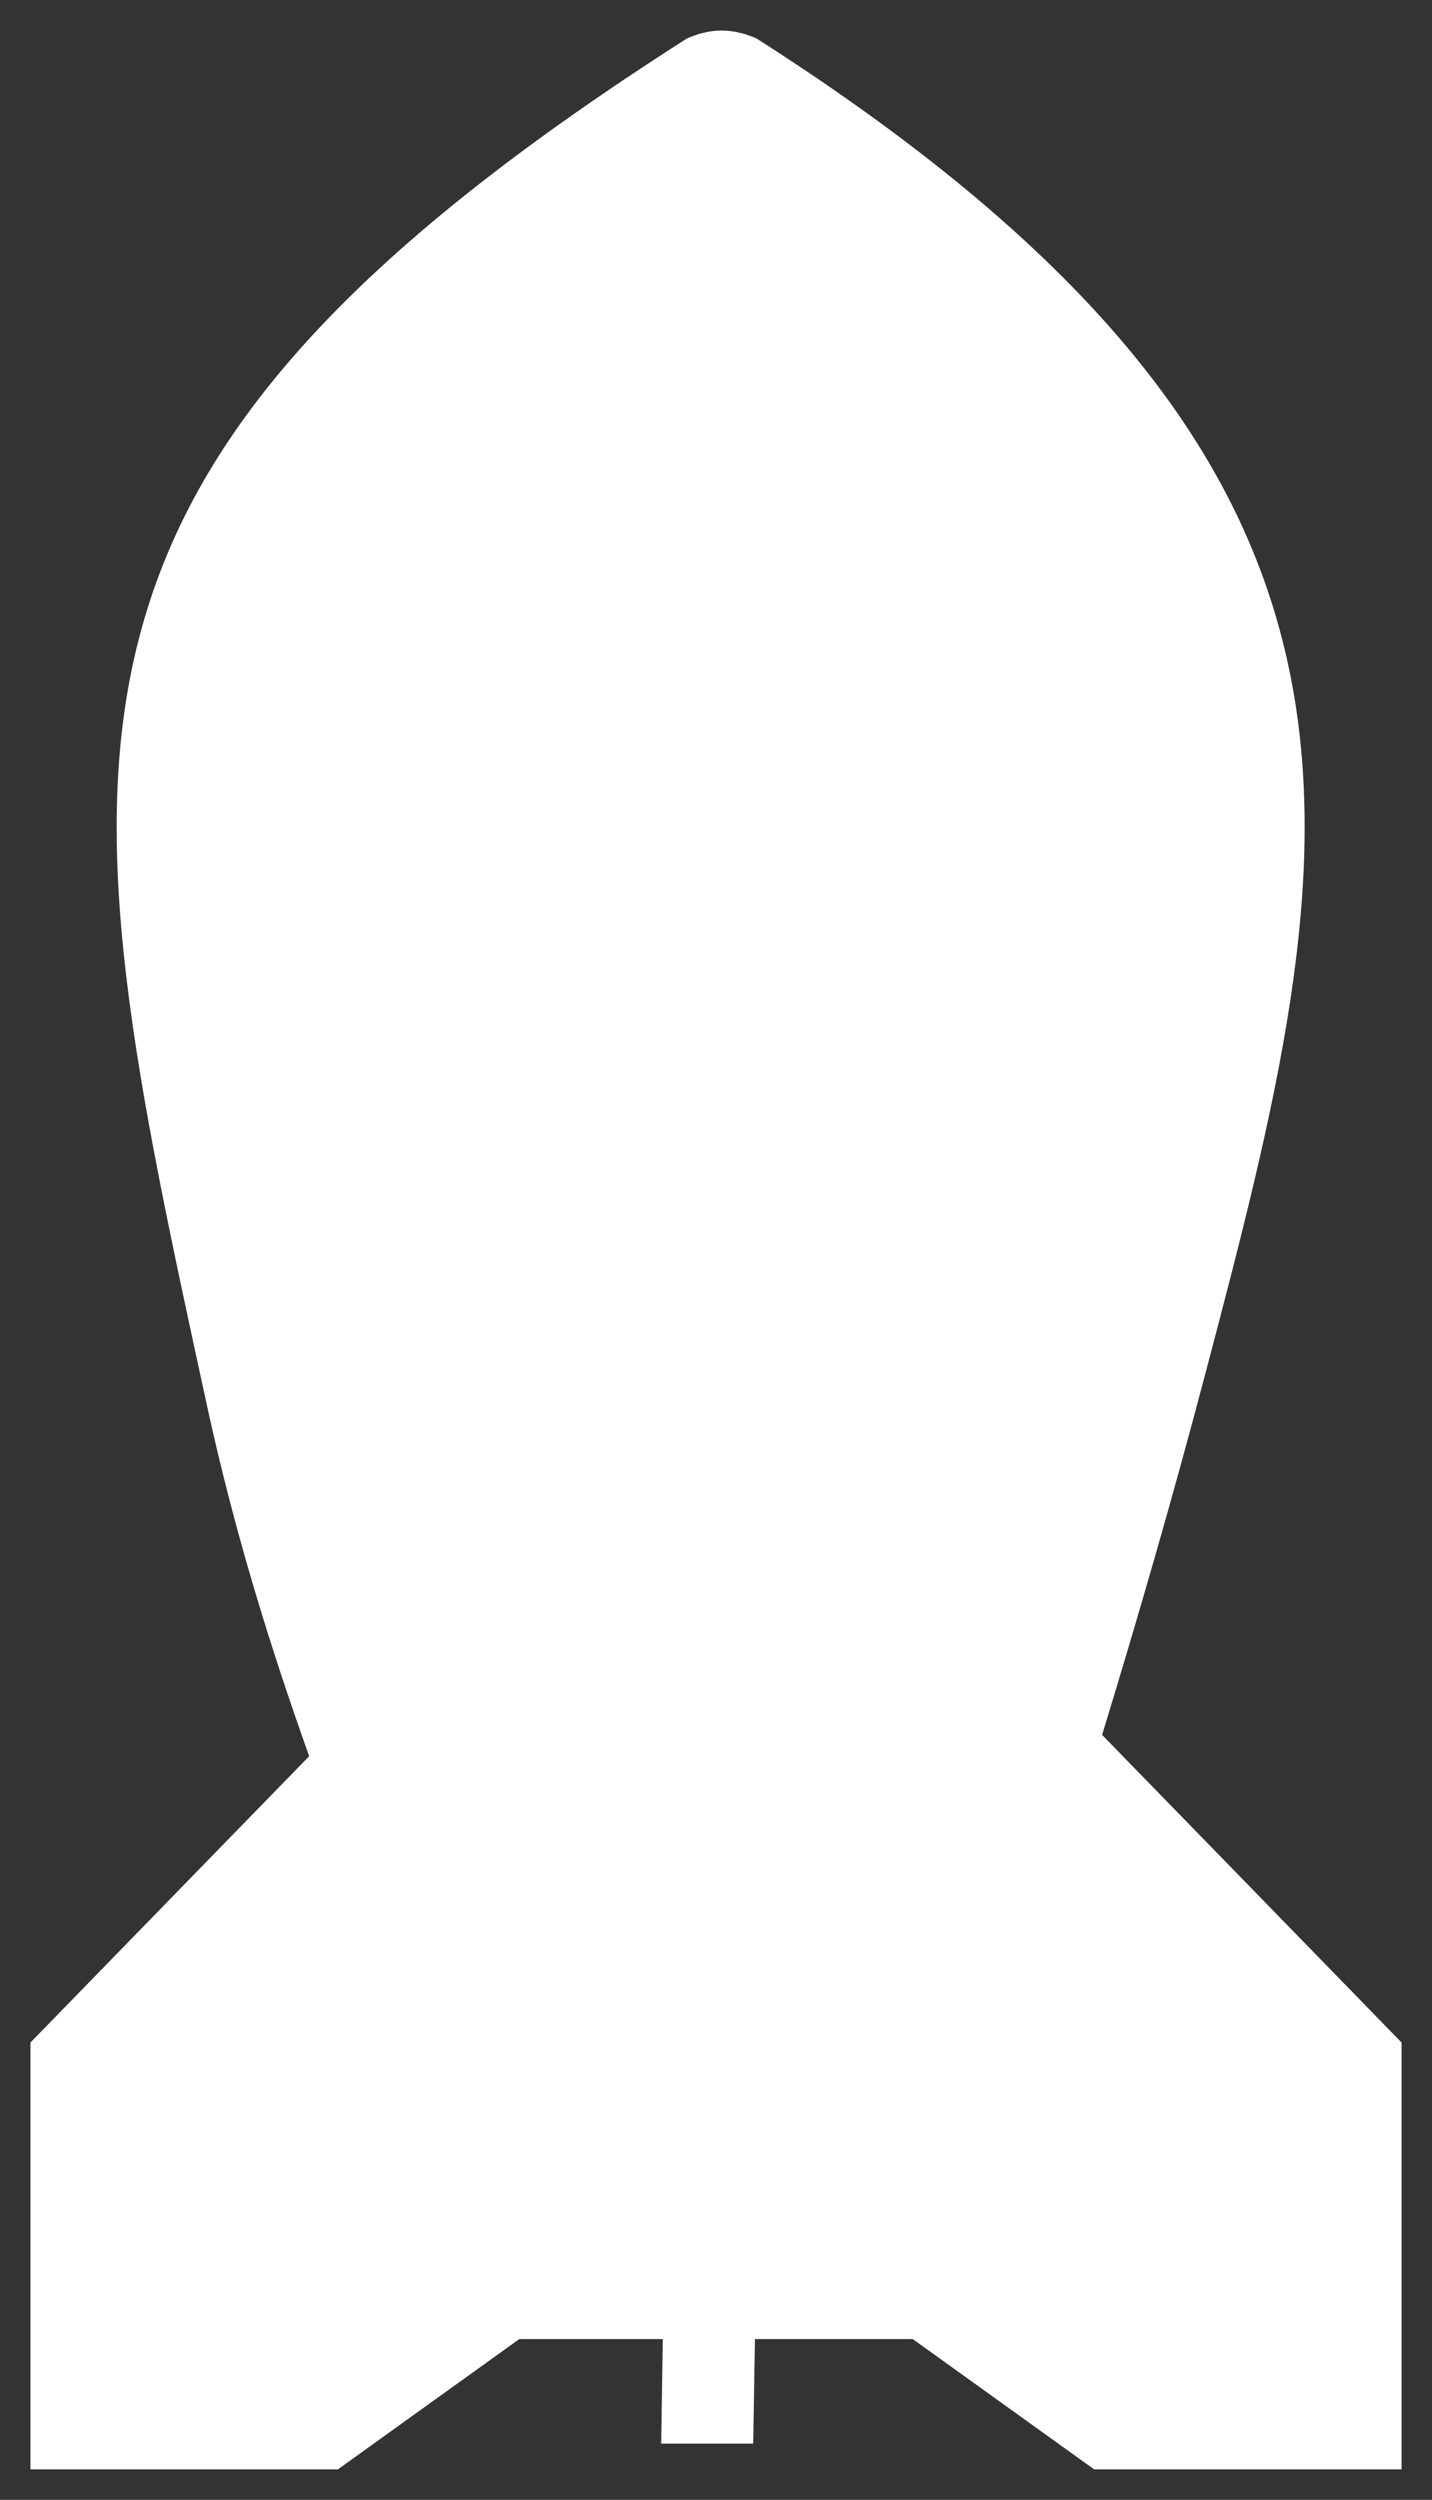 <?xml version="1.0" encoding="UTF-8" standalone="no"?>
<!-- Created with Inkscape (http://www.inkscape.org/) -->

<svg
   xmlns:dc="http://purl.org/dc/elements/1.1/"
   xmlns:cc="http://creativecommons.org/ns#"
   xmlns:rdf="http://www.w3.org/1999/02/22-rdf-syntax-ns#"
   xmlns:svg="http://www.w3.org/2000/svg"
   xmlns="http://www.w3.org/2000/svg"
   xmlns:sodipodi="http://sodipodi.sourceforge.net/DTD/sodipodi-0.dtd"
   xmlns:inkscape="http://www.inkscape.org/namespaces/inkscape"
   id="svg2"
   viewBox="0 0 470 820"
   sodipodi:docname="BombSilhouette.svg"
   version="1.1"
   inkscape:version="0.91 r13725">
  <rect x="0" y="0" width="470" height="820" fill="#333333" stroke="none"/>
  <defs
     id="defs4" />
  <sodipodi:namedview
     id="base"
     fit-margin-left="0"
     inkscape:zoom="0.70710678"
     borderopacity="1.0"
     inkscape:current-layer="layer1"
     inkscape:cx="-207.44826"
     inkscape:cy="394.96966"
     inkscape:object-paths="true"
     inkscape:window-maximized="1"
     showgrid="false"
     fit-margin-right="0"
     inkscape:snap-global="false"
     showguides="true"
     bordercolor="#666666"
     inkscape:window-x="-8"
     inkscape:guide-bbox="true"
     inkscape:snap-smooth-nodes="true"
     inkscape:object-nodes="true"
     inkscape:window-y="-8"
     fit-margin-bottom="0"
     inkscape:window-width="1600"
     inkscape:pageopacity="0.0"
     inkscape:pageshadow="2"
     pagecolor="#ffffff"
     inkscape:document-units="px"
     inkscape:window-height="837"
     fit-margin-top="0" />
  <g
     id="layer1"
     inkscape:label="Calque 1"
     inkscape:groupmode="layer"
     transform="translate(10 -242.34)">
    <path
       style="fill:#ffffff"
       d="M 236.391 10.01 C 236.237 10.013 236.085 10.045 235.932 10.051 C 235.612 10.064 235.292 10.069 234.975 10.094 C 234.809 10.106 234.641 10.119 234.475 10.135 C 233.72 10.206 232.955 10.325 232.188 10.469 C 231.83 10.536 231.464 10.635 231.104 10.719 C 230.895 10.767 230.688 10.79 230.48 10.844 C 230.327 10.883 230.175 10.925 230.021 10.967 C 229.836 11.018 229.665 11.08 229.48 11.135 C 229.159 11.23 228.847 11.317 228.523 11.426 C 228.385 11.472 228.246 11.544 228.107 11.592 C 227.229 11.901 226.34 12.222 225.443 12.633 C 2.323 154.993 21.254 246.614 67.924 461.004 C 77.059 502.975 88.66 540.051 101.471 576.08 L 10 669.99 L 10 810.01 L 110.9 810.01 L 170.439 767.264 L 213.338 767.264 L 217.539 767.264 L 217.01 801.561 L 247.213 801.561 L 247.779 767.264 L 260.408 767.264 L 299.49 767.264 C 299.495 767.248 299.499 767.233 299.504 767.217 L 359.109 810.01 L 460.01 810.01 L 460.01 669.99 L 361.725 569.084 C 373.253 531.338 384.407 493.026 395.377 451.475 C 442.047 274.695 471.464 155.005 248.338 12.645 C 247.017 12.039 245.707 11.574 244.426 11.186 C 244.29 11.144 244.146 11.099 244.01 11.061 C 243.804 11.002 243.591 10.949 243.385 10.895 C 243.136 10.83 242.882 10.786 242.635 10.729 C 242.273 10.644 241.917 10.548 241.553 10.479 C 240.791 10.336 240.055 10.216 239.307 10.145 C 238.822 10.098 238.329 10.078 237.85 10.061 C 237.53 10.047 237.215 10.021 236.893 10.02 C 236.729 10.02 236.555 10.016 236.393 10.02 L 236.391 10.01 z "
       transform="translate(-10,242.34)"
       id="path3989" />
  </g>
</svg>
